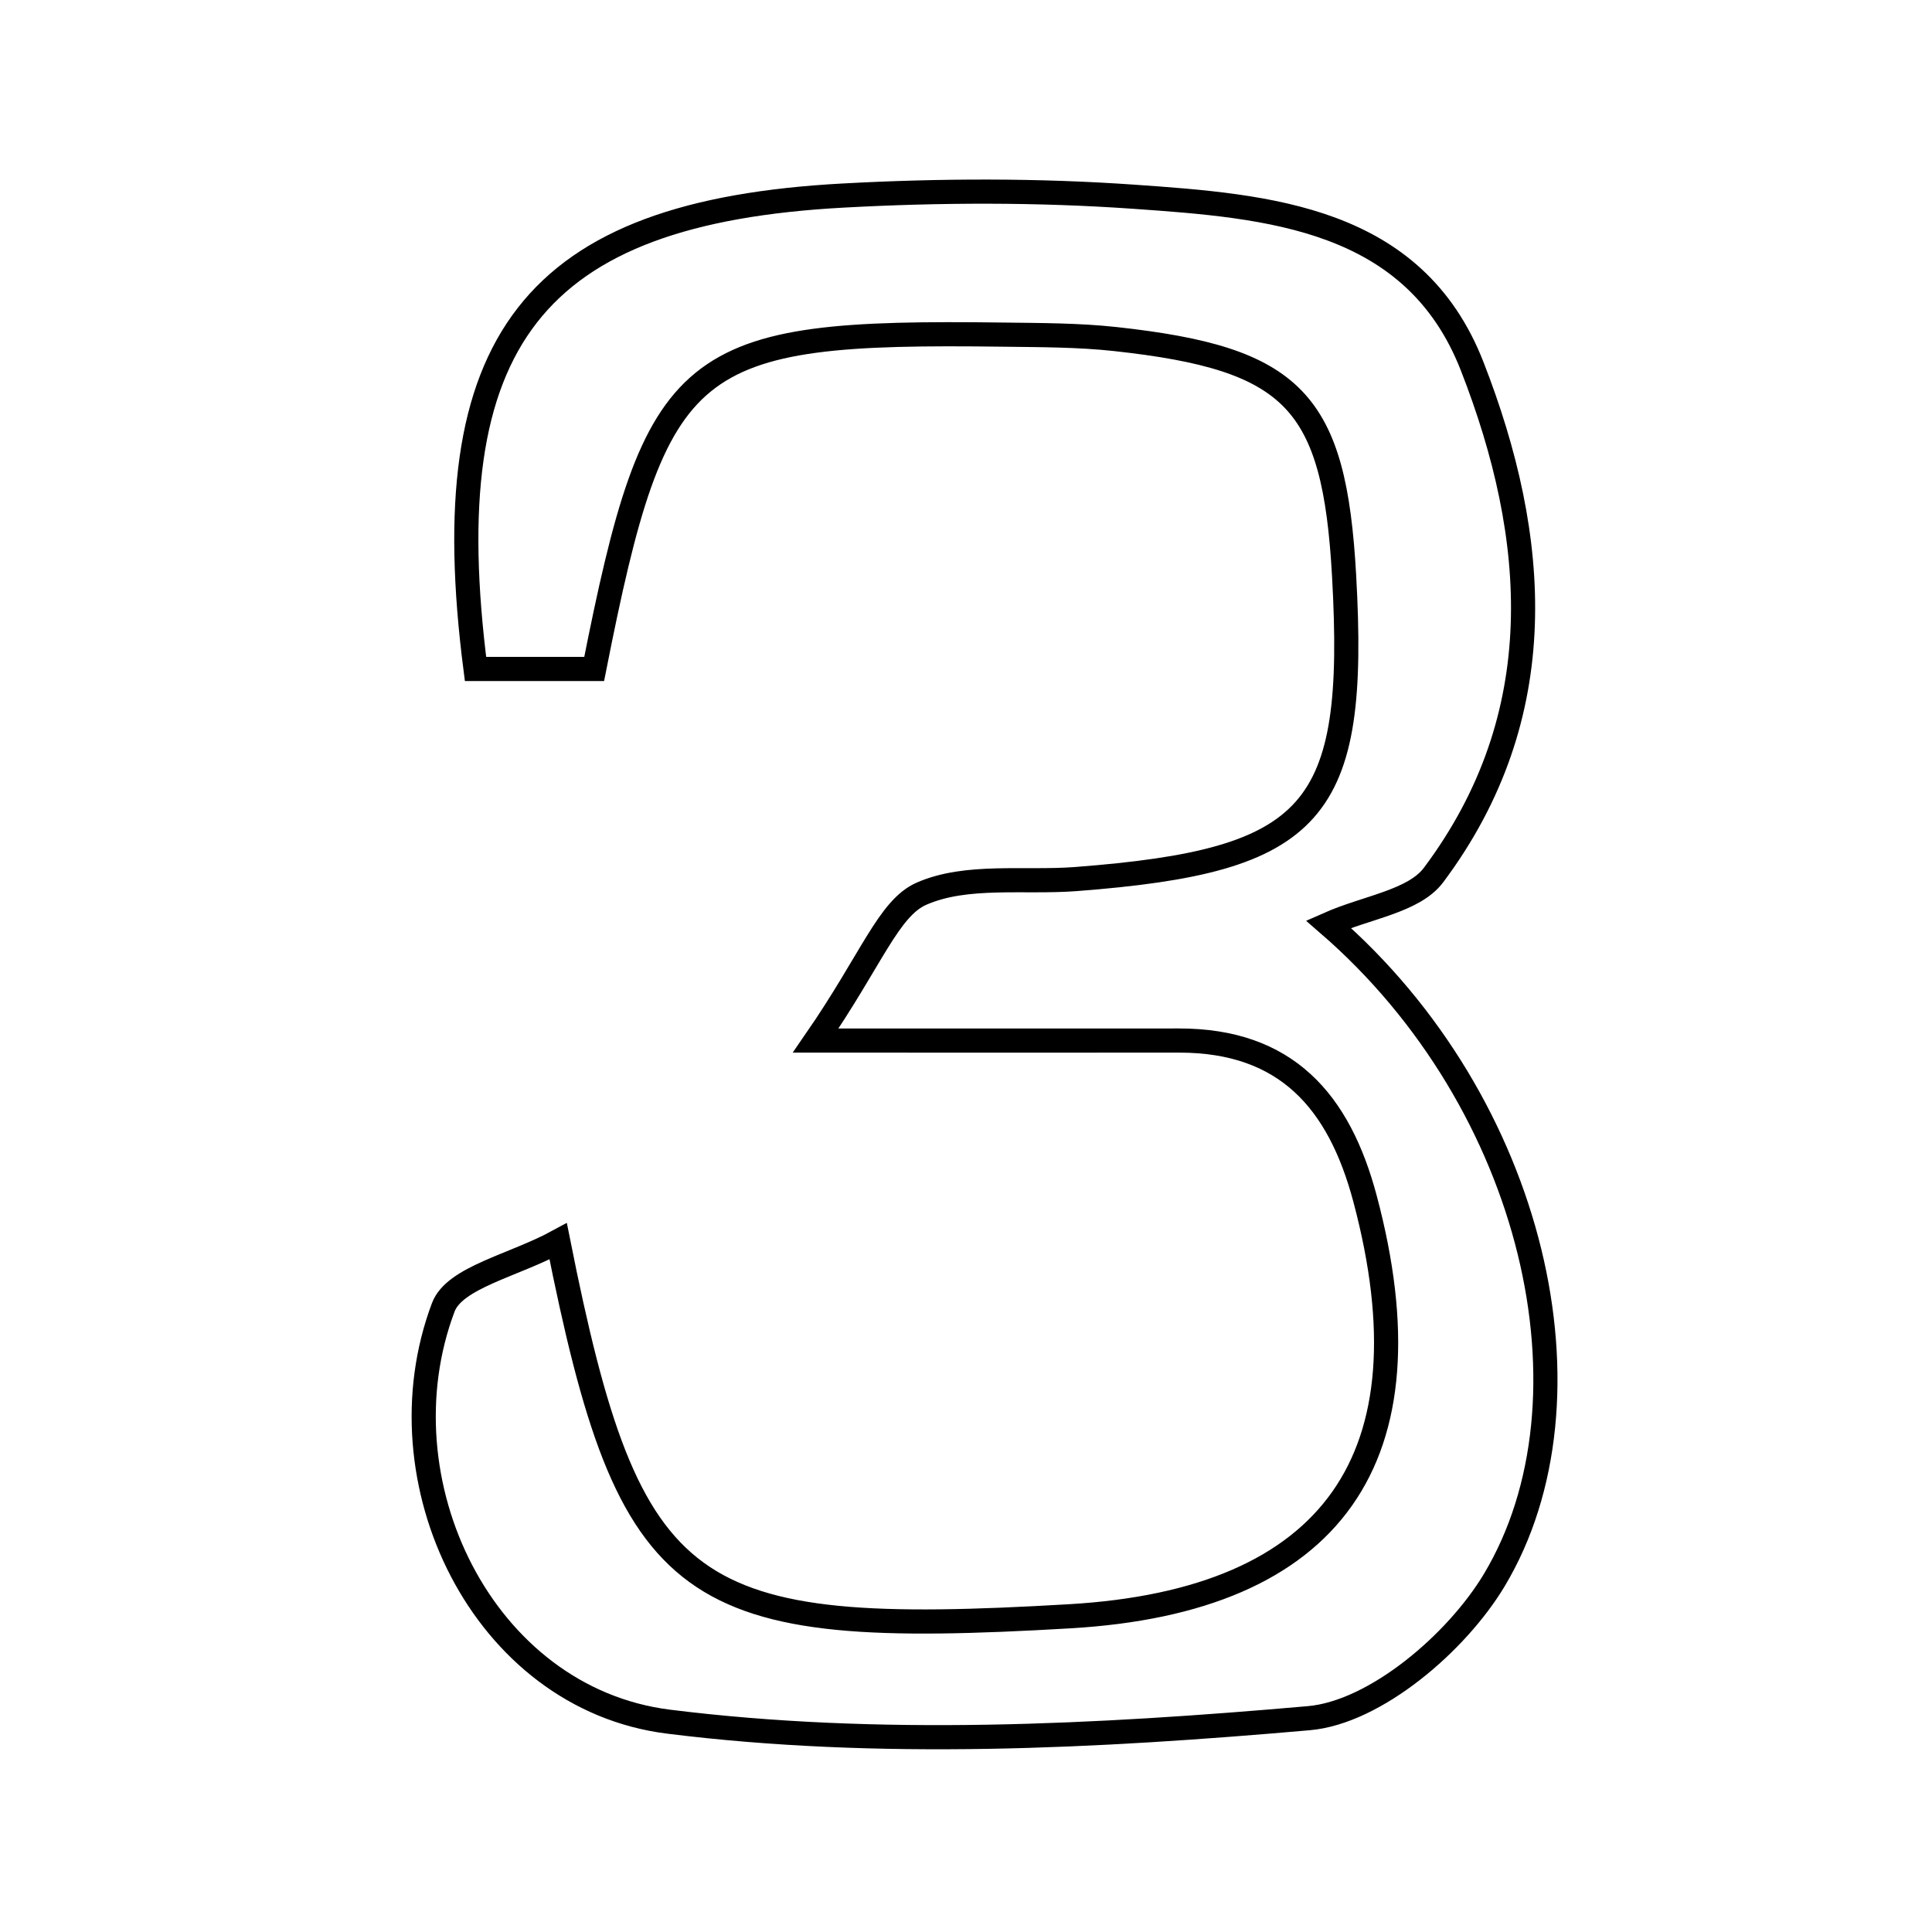 <svg xmlns="http://www.w3.org/2000/svg" viewBox="0.0 0.0 24.0 24.0" height="200px" width="200px"><path fill="none" stroke="black" stroke-width=".3" stroke-opacity="1.0"  filling="0" d="M10.478 2.429 C11.678 2.364 12.888 2.36 14.086 2.444 C15.761 2.561 17.566 2.702 18.287 4.548 C19.12 6.68 19.292 8.887 17.808 10.87 C17.563 11.197 16.978 11.269 16.502 11.48 C19.071 13.705 19.906 17.384 18.563 19.628 C18.097 20.406 17.086 21.272 16.258 21.344 C13.62 21.575 10.918 21.714 8.304 21.387 C5.993 21.097 4.693 18.395 5.507 16.239 C5.648 15.867 6.384 15.72 6.934 15.42 C7.826 19.894 8.504 20.358 13.288 20.078 C16.564 19.887 17.813 18.104 16.957 14.891 C16.634 13.677 15.976 12.925 14.647 12.926 C13.374 12.927 12.101 12.926 10.133 12.926 C10.828 11.919 11.038 11.28 11.449 11.101 C12.007 10.857 12.72 10.969 13.365 10.92 C16.341 10.692 16.862 10.101 16.697 7.154 C16.576 4.98 16.076 4.455 13.856 4.212 C13.397 4.162 12.932 4.163 12.469 4.157 C8.522 4.105 8.155 4.398 7.381 8.31 C6.903 8.31 6.399 8.31 5.907 8.31 C5.382 4.227 6.625 2.636 10.478 2.429"></path></svg>